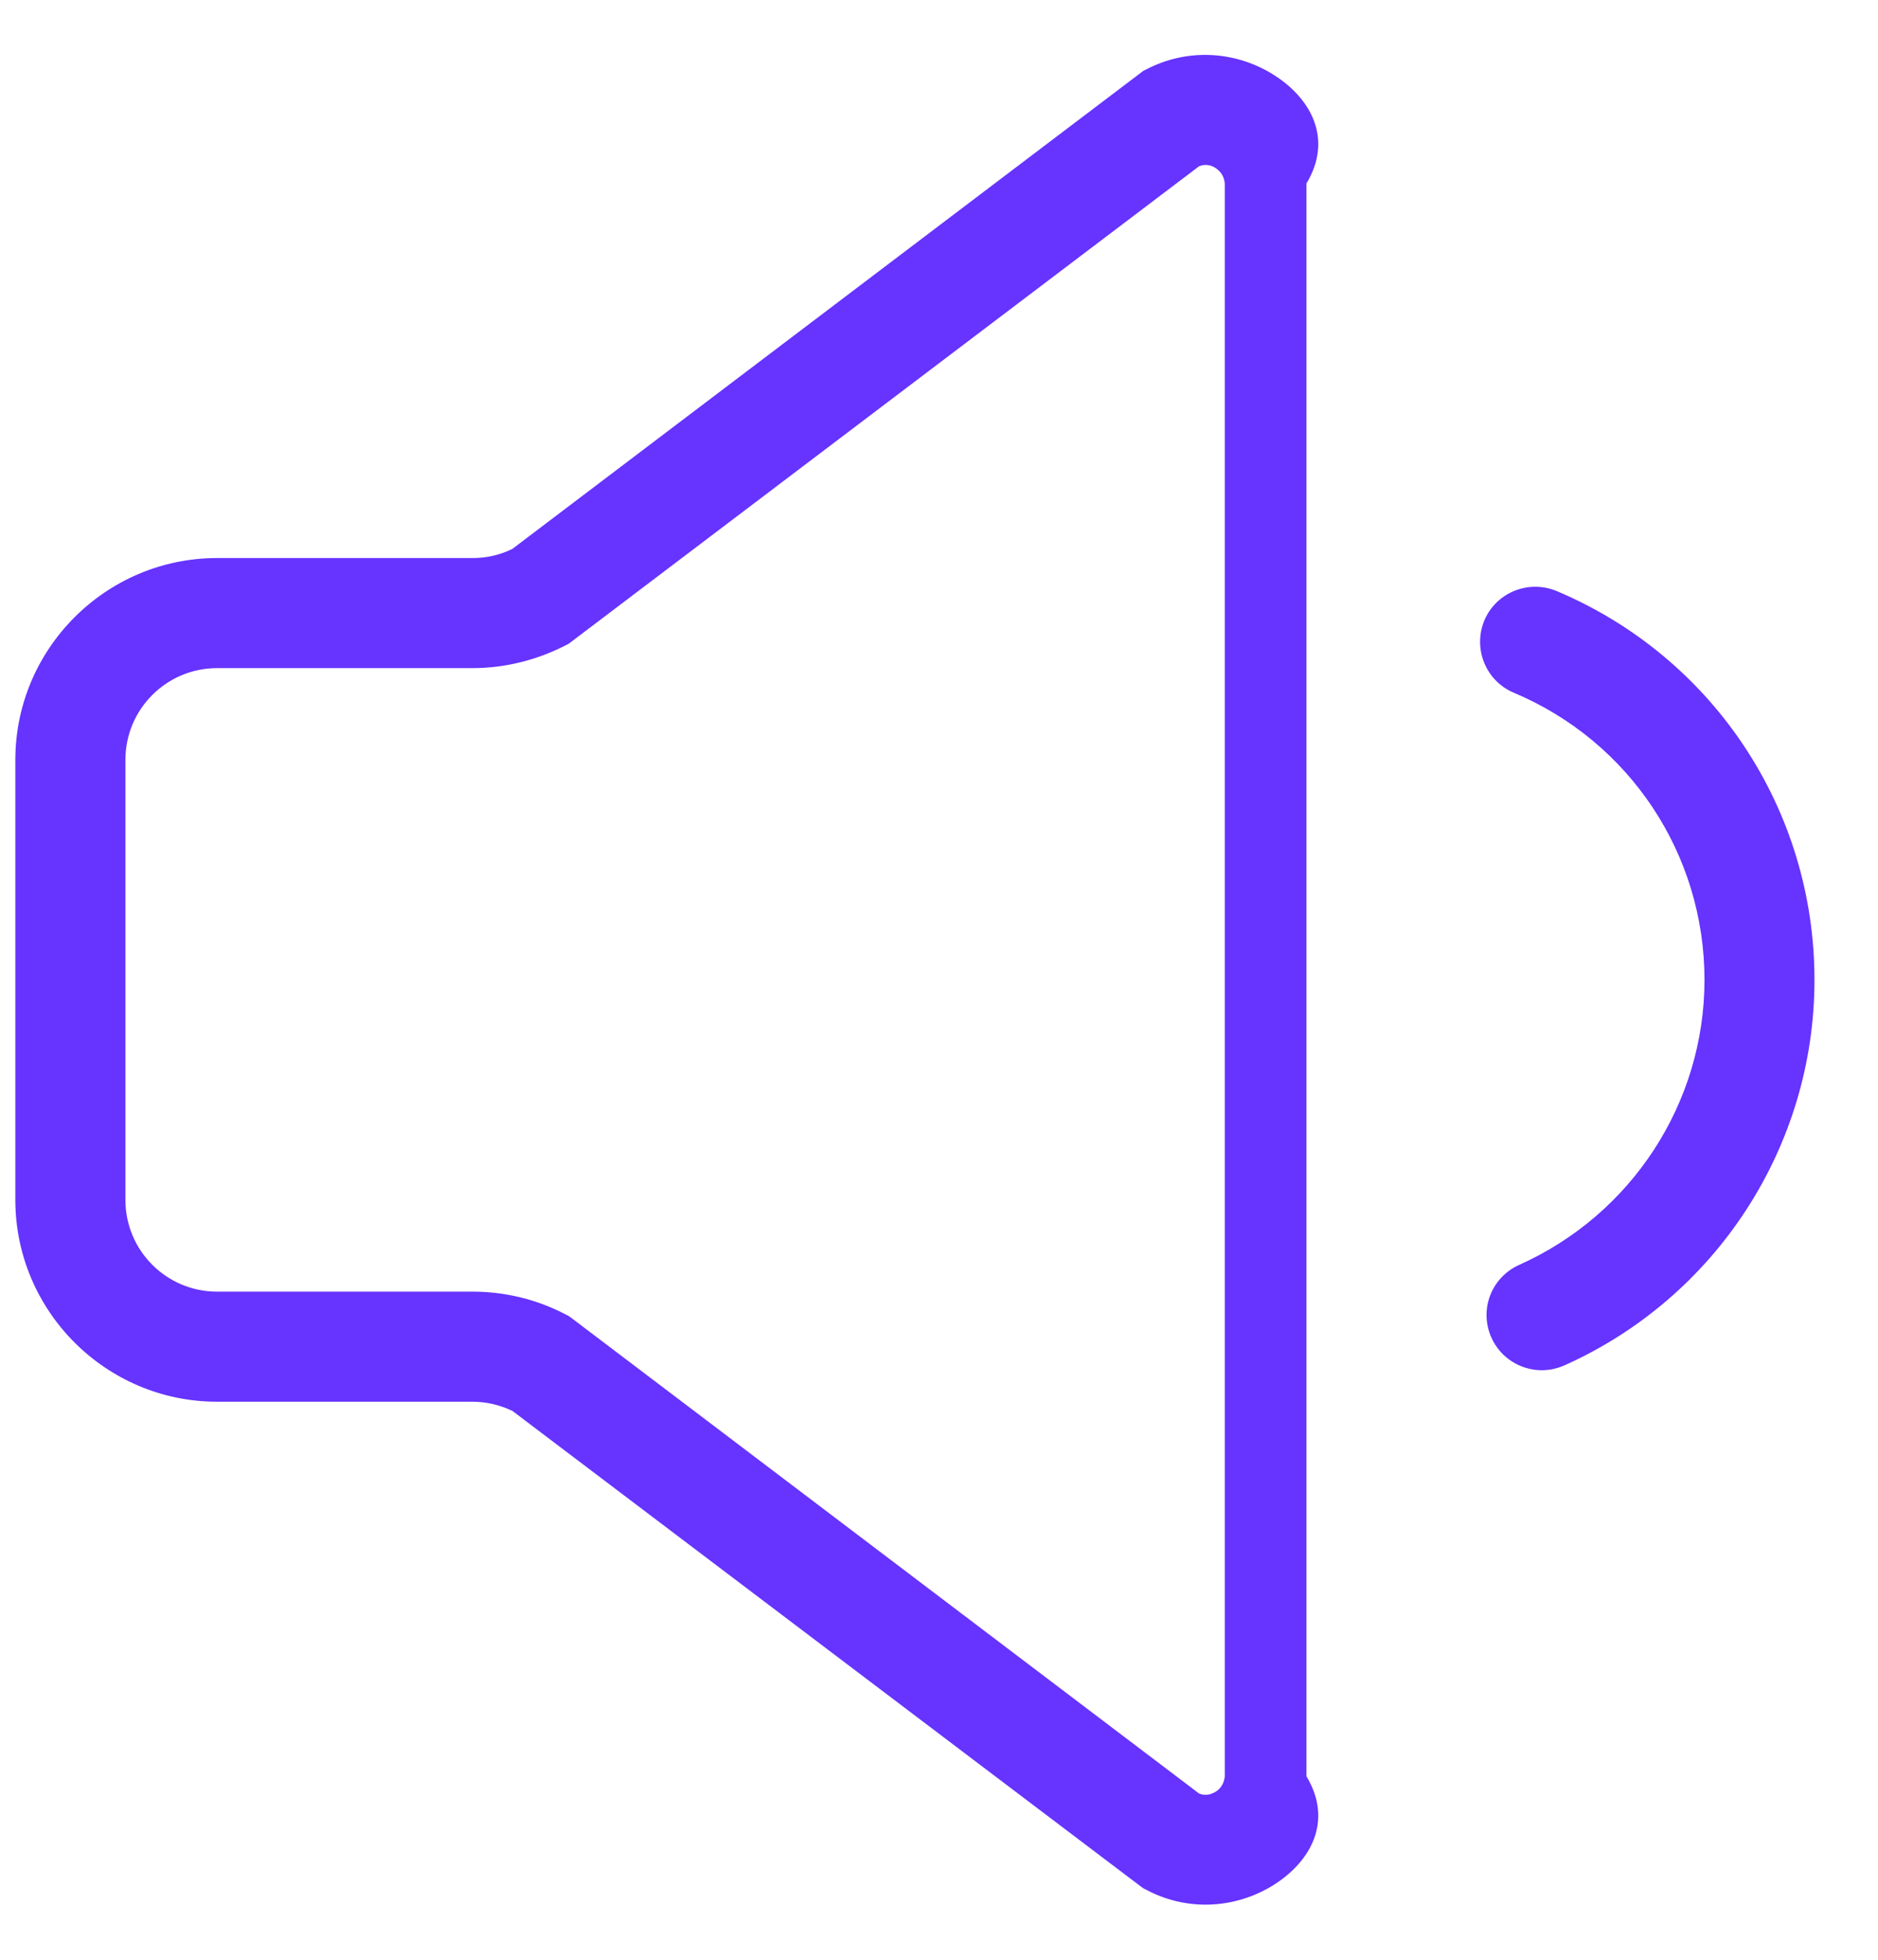 ﻿<?xml version="1.0" encoding="utf-8"?>
<svg version="1.1" xmlns:xlink="http://www.w3.org/1999/xlink" width="23px" height="24px" xmlns="http://www.w3.org/2000/svg">
  <g transform="matrix(1 0 0 1 0 -1 )">
    <path d="M 15.579 23.096  C 15.327 23.248  15.044 23.325  14.765 23.325  C 14.518 23.325  14.271 23.266  14.042 23.145  L 14.006 23.127  L 13.975 23.105  L 6.275 17.278  C 6.122 17.206  5.956 17.166  5.79 17.166  L 2.659 17.166  C 1.298 17.166  0.188 16.056  0.188 14.695  L 0.188 9.305  C 0.188 7.944  1.298 6.834  2.659 6.834  L 5.79 6.834  C 5.956 6.834  6.122 6.798  6.275 6.722  L 14.002 0.868  L 14.038 0.85  C 14.527 0.594  15.107 0.617  15.579 0.904  C 16.05 1.192  16.333 1.695  16 2.247  L 16 21.753  C 16.333 22.305  16.05 22.808  15.579 23.096  Z M 6.994 16.137  L 14.685 21.964  C 14.77 22  14.842 21.968  14.882 21.946  C 14.923 21.923  14.99 21.865  15 21.753  L 15 2.247  C 14.99 2.135  14.923 2.081  14.882 2.054  C 14.846 2.032  14.774 2  14.685 2.036  L 6.963 7.885  L 6.927 7.903  C 6.576 8.083  6.185 8.182  5.79 8.182  L 2.659 8.182  C 2.039 8.182  1.536 8.685  1.536 9.305  L 1.536 14.695  C 1.536 15.315  2.039 15.818  2.659 15.818  L 5.79 15.818  C 6.185 15.818  6.576 15.913  6.927 16.097  L 6.963 16.115  L 6.994 16.137  Z M 19.159 16.721  C 19.064 16.762  18.975 16.78  18.88 16.78  C 18.624 16.78  18.377 16.631  18.265 16.38  C 18.112 16.038  18.265 15.643  18.606 15.49  C 19.981 14.875  20.875 13.509  20.875 12  C 20.875 10.459  19.958 9.08  18.539 8.483  C 18.197 8.339  18.036 7.944  18.179 7.598  C 18.323 7.256  18.719 7.095  19.064 7.238  C 20.983 8.047  22.222 9.916  22.222 12  C 22.222 14.039  21.019 15.89  19.159 16.721  Z " fill-rule="nonzero" fill="#6633ff" stroke="none" transform="matrix(1 0 0 1 0 1 )" />
  </g>
</svg>